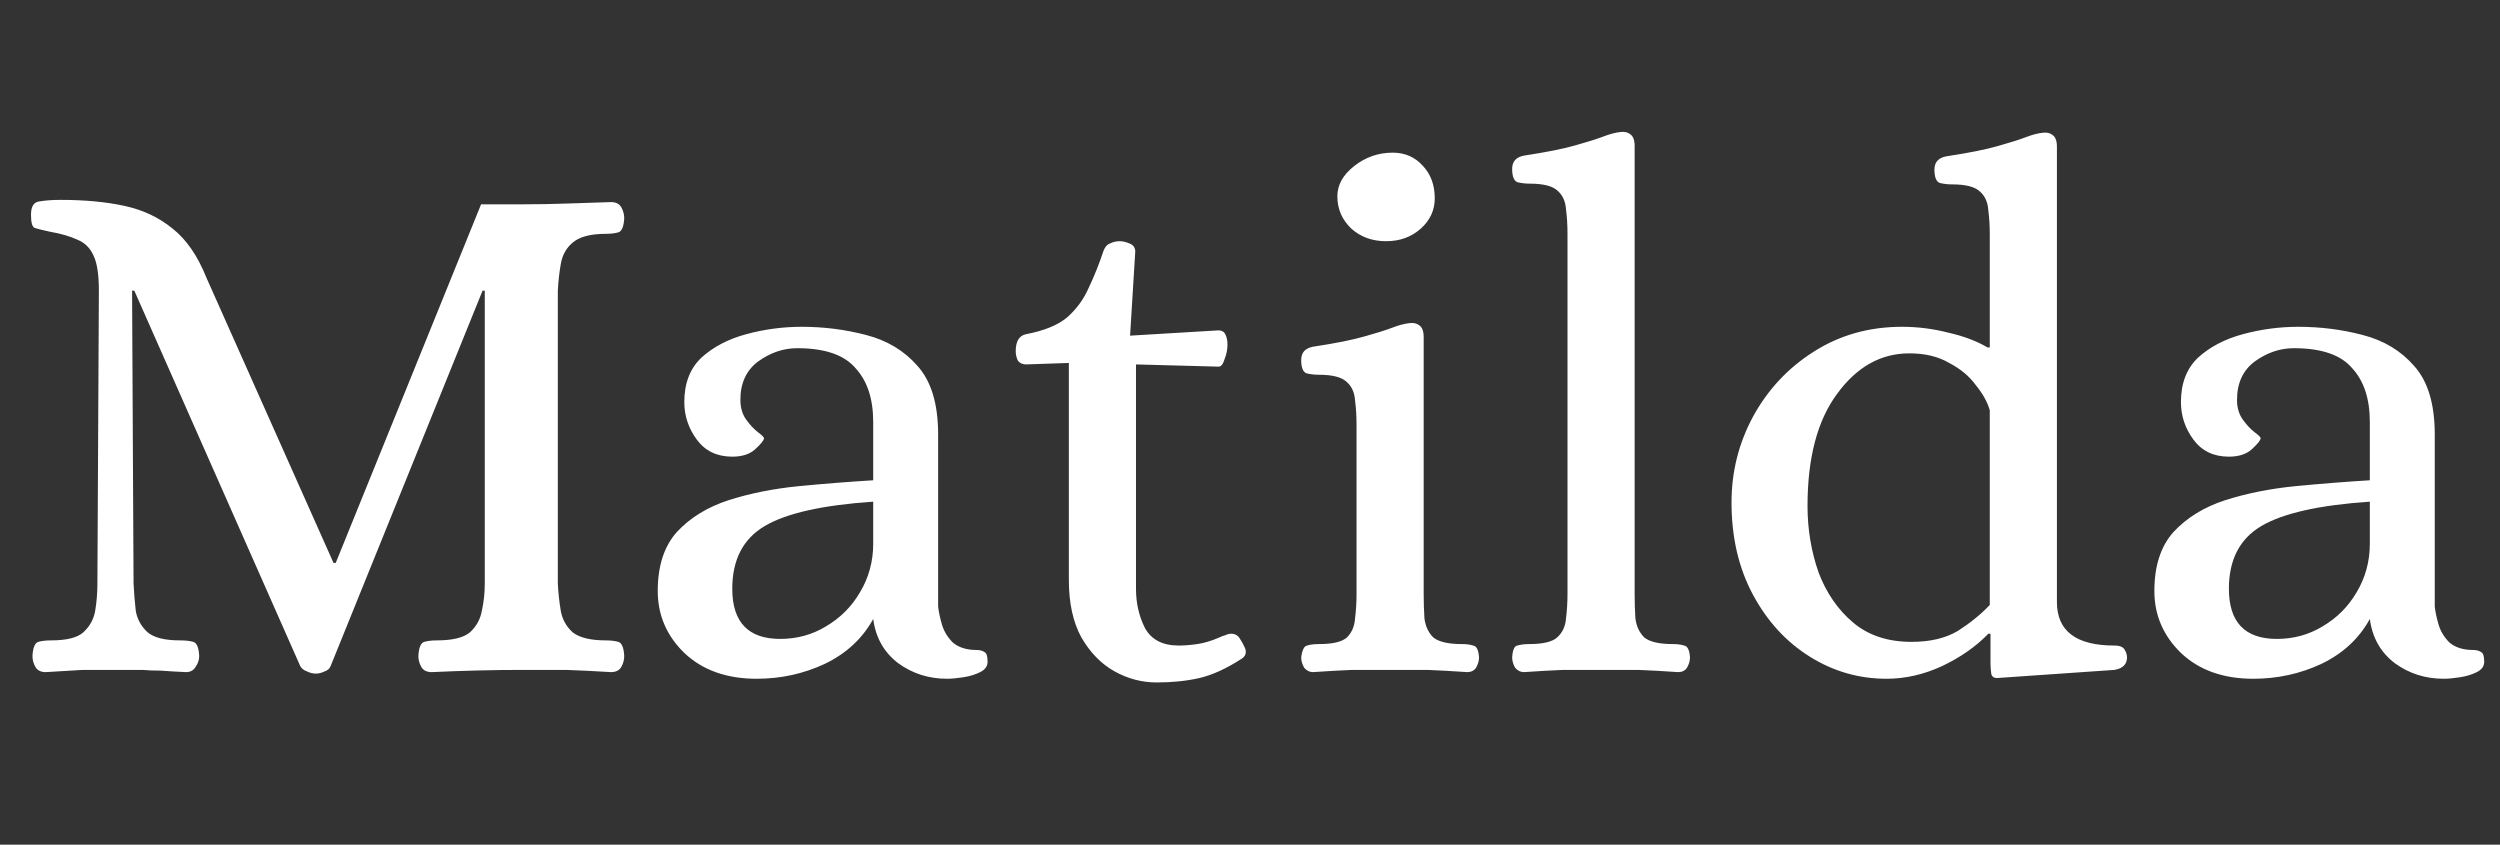 <svg width="515" height="174" viewBox="0 0 515 174" fill="none" xmlns="http://www.w3.org/2000/svg">
<rect x="0" y="0" width="515" height="174" fill="#333333" stroke="none"/>
<path d="M65.056 138.76C64.448 138.76 63.84 138.608 63.232 138.304C62.624 138.101 62.168 137.747 61.864 137.24L27.664 59.872H27.208L27.512 120.216C27.613 122.141 27.765 124.016 27.968 125.84C28.272 127.563 29.083 129.032 30.4 130.248C31.717 131.363 33.947 131.92 37.088 131.92C38.203 131.92 39.115 132.021 39.824 132.224C40.533 132.427 40.939 133.389 41.04 135.112C41.04 135.923 40.787 136.683 40.28 137.392C39.875 138.101 39.216 138.456 38.304 138.456C36.176 138.355 34.453 138.253 33.136 138.152C31.819 138.152 30.552 138.101 29.336 138C28.12 138 26.499 138 24.472 138C21.432 138 18.949 138 17.024 138C15.2 138.101 12.667 138.253 9.424 138.456C8.411 138.456 7.701 138.101 7.296 137.392C6.891 136.683 6.688 135.923 6.688 135.112C6.789 133.389 7.195 132.427 7.904 132.224C8.613 132.021 9.475 131.92 10.488 131.92C13.731 131.92 15.96 131.363 17.176 130.248C18.493 129.032 19.304 127.563 19.608 125.84C19.912 124.016 20.064 122.141 20.064 120.216L20.368 59.872C20.368 56.629 20.013 54.248 19.304 52.728C18.595 51.107 17.48 49.992 15.96 49.384C14.44 48.675 12.515 48.117 10.184 47.712C8.765 47.408 7.752 47.155 7.144 46.952C6.637 46.749 6.384 45.837 6.384 44.216C6.384 42.493 6.992 41.581 8.208 41.48C9.424 41.277 10.843 41.176 12.464 41.176C17.429 41.176 21.787 41.581 25.536 42.392C29.387 43.203 32.731 44.773 35.568 47.104C38.405 49.333 40.736 52.728 42.56 57.288L68.704 115.96H69.16L99.104 42.088H107.768C110.808 42.088 113.747 42.037 116.584 41.936C119.523 41.835 122.613 41.733 125.856 41.632C126.869 41.632 127.579 41.987 127.984 42.696C128.389 43.405 128.592 44.165 128.592 44.976C128.491 46.699 128.085 47.661 127.376 47.864C126.667 48.067 125.805 48.168 124.792 48.168C121.651 48.168 119.371 48.776 117.952 49.992C116.635 51.107 115.824 52.576 115.52 54.4C115.216 56.123 115.013 57.947 114.912 59.872V120.216C115.013 122.141 115.216 124.016 115.52 125.84C115.824 127.563 116.635 129.032 117.952 130.248C119.371 131.363 121.651 131.92 124.792 131.92C125.805 131.92 126.667 132.021 127.376 132.224C128.085 132.427 128.491 133.389 128.592 135.112C128.592 135.923 128.389 136.683 127.984 137.392C127.579 138.101 126.869 138.456 125.856 138.456C122.613 138.253 119.523 138.101 116.584 138C113.645 138 110.656 138 107.616 138C101.739 138 95.507 138.152 88.92 138.456C87.907 138.456 87.197 138.101 86.792 137.392C86.387 136.683 86.184 135.923 86.184 135.112C86.285 133.389 86.691 132.427 87.4 132.224C88.109 132.021 88.971 131.92 89.984 131.92C93.227 131.92 95.507 131.363 96.824 130.248C98.141 129.032 98.952 127.563 99.256 125.84C99.661 124.016 99.864 122.141 99.864 120.216V59.872H99.408L68.096 137.24C67.893 137.747 67.488 138.101 66.88 138.304C66.272 138.608 65.664 138.76 65.056 138.76ZM155.864 139.824C149.683 139.824 144.717 138.051 140.968 134.504C137.32 130.957 135.496 126.701 135.496 121.736C135.496 116.568 136.813 112.515 139.448 109.576C142.184 106.637 145.731 104.459 150.088 103.04C154.547 101.621 159.36 100.659 164.528 100.152C169.797 99.645 174.915 99.24 179.88 98.936V86.928C179.88 82.165 178.664 78.467 176.232 75.832C173.901 73.096 169.899 71.728 164.224 71.728C161.387 71.728 158.701 72.64 156.168 74.464C153.736 76.288 152.52 78.923 152.52 82.368C152.52 83.989 152.925 85.357 153.736 86.472C154.547 87.587 155.357 88.448 156.168 89.056C156.979 89.664 157.384 90.069 157.384 90.272C157.384 90.677 156.776 91.437 155.56 92.552C154.445 93.565 152.875 94.072 150.848 94.072C147.707 94.072 145.275 92.907 143.552 90.576C141.829 88.245 140.968 85.661 140.968 82.824C140.968 78.973 142.133 75.933 144.464 73.704C146.896 71.475 149.987 69.853 153.736 68.84C157.485 67.827 161.285 67.32 165.136 67.32C169.696 67.32 174.104 67.877 178.36 68.992C182.717 70.107 186.264 72.235 189 75.376C191.837 78.517 193.256 83.229 193.256 89.512V124.928C193.357 125.941 193.611 127.157 194.016 128.576C194.421 129.995 195.181 131.261 196.296 132.376C197.512 133.389 199.133 133.896 201.16 133.896C201.869 133.896 202.427 134.048 202.832 134.352C203.237 134.555 203.44 135.213 203.44 136.328C203.44 137.24 202.933 137.949 201.92 138.456C200.907 138.963 199.741 139.317 198.424 139.52C197.107 139.723 195.992 139.824 195.08 139.824C191.331 139.824 187.987 138.76 185.048 136.632C182.109 134.403 180.387 131.363 179.88 127.512C177.651 131.565 174.307 134.656 169.848 136.784C165.491 138.811 160.829 139.824 155.864 139.824ZM160.728 131.616C164.173 131.616 167.315 130.755 170.152 129.032C173.091 127.309 175.421 124.979 177.144 122.04C178.968 119 179.88 115.656 179.88 112.008V103.344C169.443 104.053 161.995 105.725 157.536 108.36C153.077 110.995 150.848 115.301 150.848 121.28C150.848 128.171 154.141 131.616 160.728 131.616ZM238.27 140.584C235.23 140.584 232.342 139.824 229.606 138.304C226.87 136.784 224.59 134.453 222.766 131.312C221.043 128.171 220.182 124.219 220.182 119.456V74.768L211.366 75.072C210.656 75.072 210.099 74.819 209.694 74.312C209.39 73.704 209.238 73.045 209.238 72.336C209.238 70.309 209.947 69.144 211.366 68.84C215.115 68.131 217.952 66.965 219.878 65.344C221.803 63.621 223.272 61.595 224.286 59.264C225.4 56.933 226.414 54.4 227.326 51.664C227.63 50.853 228.086 50.347 228.694 50.144C229.302 49.84 229.96 49.688 230.67 49.688C231.278 49.688 231.936 49.84 232.646 50.144C233.456 50.448 233.862 51.005 233.862 51.816L232.798 69.144L250.582 68.08C251.494 67.979 252.102 68.232 252.406 68.84C252.71 69.448 252.862 70.157 252.862 70.968C252.862 71.981 252.659 72.995 252.254 74.008C251.95 75.021 251.544 75.528 251.038 75.528L234.014 75.072V121.28C234.014 124.219 234.622 126.904 235.838 129.336C237.155 131.768 239.486 132.984 242.83 132.984C243.944 132.984 245.211 132.883 246.63 132.68C248.048 132.477 249.568 132.021 251.19 131.312C251.595 131.109 252 130.957 252.406 130.856C252.811 130.653 253.216 130.552 253.622 130.552C254.432 130.552 255.04 130.907 255.446 131.616C255.851 132.224 256.206 132.883 256.51 133.592C256.814 134.504 256.56 135.213 255.75 135.72C252.608 137.747 249.72 139.064 247.086 139.672C244.451 140.28 241.512 140.584 238.27 140.584ZM270.479 138.456C269.77 138.456 269.162 138.152 268.655 137.544C268.25 136.835 268.047 136.125 268.047 135.416C268.25 133.896 268.655 133.085 269.263 132.984C269.871 132.781 270.682 132.68 271.695 132.68C274.533 132.68 276.458 132.224 277.471 131.312C278.485 130.299 279.042 128.981 279.143 127.36C279.346 125.739 279.447 124.067 279.447 122.344V87.536C279.447 85.712 279.346 84.04 279.143 82.52C279.042 80.899 278.485 79.632 277.471 78.72C276.458 77.707 274.533 77.2 271.695 77.2C270.783 77.2 269.922 77.099 269.111 76.896C268.402 76.592 268.047 75.68 268.047 74.16C268.047 72.64 268.858 71.728 270.479 71.424C275.141 70.715 278.687 70.005 281.119 69.296C283.653 68.587 285.578 67.979 286.895 67.472C288.213 66.965 289.378 66.661 290.391 66.56C291.202 66.459 291.861 66.611 292.367 67.016C292.975 67.421 293.279 68.232 293.279 69.448V122.344C293.279 124.067 293.33 125.739 293.431 127.36C293.634 128.981 294.242 130.299 295.255 131.312C296.37 132.224 298.346 132.68 301.183 132.68C302.095 132.68 302.855 132.781 303.463 132.984C304.173 133.085 304.578 133.896 304.679 135.416C304.679 136.125 304.477 136.835 304.071 137.544C303.666 138.152 303.058 138.456 302.247 138.456C299.309 138.253 296.573 138.101 294.039 138C291.607 138 289.023 138 286.287 138C283.551 138 280.967 138 278.535 138C276.103 138.101 273.418 138.253 270.479 138.456ZM285.527 49.688C282.69 49.688 280.309 48.827 278.383 47.104C276.458 45.28 275.495 43.051 275.495 40.416C275.495 38.085 276.661 36.008 278.991 34.184C281.322 32.36 283.957 31.448 286.895 31.448C289.429 31.448 291.506 32.36 293.127 34.184C294.749 35.907 295.559 38.136 295.559 40.872C295.559 43.304 294.597 45.381 292.671 47.104C290.746 48.827 288.365 49.688 285.527 49.688ZM313.936 138.456C313.226 138.456 312.618 138.152 312.112 137.544C311.706 136.835 311.504 136.125 311.504 135.416C311.605 133.896 311.96 133.085 312.568 132.984C313.277 132.781 314.088 132.68 315 132.68C317.837 132.68 319.762 132.224 320.776 131.312C321.89 130.299 322.498 128.981 322.6 127.36C322.802 125.739 322.904 124.067 322.904 122.344V48.168C322.904 46.344 322.802 44.672 322.6 43.152C322.498 41.531 321.941 40.264 320.928 39.352C319.914 38.339 317.989 37.832 315.152 37.832C314.24 37.832 313.378 37.731 312.568 37.528C311.858 37.224 311.504 36.312 311.504 34.792C311.504 33.272 312.314 32.36 313.936 32.056C318.597 31.347 322.144 30.637 324.576 29.928C327.109 29.219 329.034 28.611 330.352 28.104C331.669 27.597 332.834 27.293 333.848 27.192C334.658 27.091 335.317 27.243 335.824 27.648C336.432 28.053 336.736 28.864 336.736 30.08V122.344C336.736 124.067 336.786 125.739 336.888 127.36C337.09 128.981 337.698 130.299 338.712 131.312C339.826 132.224 341.802 132.68 344.64 132.68C345.552 132.68 346.312 132.781 346.92 132.984C347.629 133.085 348.034 133.896 348.136 135.416C348.136 136.125 347.933 136.835 347.528 137.544C347.122 138.152 346.514 138.456 345.704 138.456C342.765 138.253 340.029 138.101 337.496 138C335.064 138 332.48 138 329.744 138C327.008 138 324.424 138 321.992 138C319.56 138.101 316.874 138.253 313.936 138.456ZM388.613 139.824C382.938 139.824 377.669 138.304 372.805 135.264C367.941 132.224 364.04 127.968 361.101 122.496C358.162 117.024 356.693 110.691 356.693 103.496C356.693 97.213 358.162 91.336 361.101 85.864C364.141 80.291 368.296 75.832 373.565 72.488C378.936 69.043 385.016 67.32 391.805 67.32C395.048 67.32 398.24 67.725 401.381 68.536C404.522 69.245 407.208 70.259 409.437 71.576H409.893V48.32C409.893 46.496 409.792 44.824 409.589 43.304C409.488 41.683 408.93 40.416 407.917 39.504C406.904 38.491 404.978 37.984 402.141 37.984C401.229 37.984 400.368 37.883 399.557 37.68C398.848 37.376 398.493 36.464 398.493 34.944C398.493 33.424 399.304 32.512 400.925 32.208C405.586 31.499 409.133 30.789 411.565 30.08C414.098 29.371 416.024 28.763 417.341 28.256C418.658 27.749 419.824 27.445 420.837 27.344C421.648 27.243 422.306 27.395 422.813 27.8C423.421 28.205 423.725 29.016 423.725 30.232V124.016C423.725 129.995 427.677 132.984 435.581 132.984C436.696 132.984 437.405 133.288 437.709 133.896C438.013 134.403 438.165 134.909 438.165 135.416C438.165 136.835 437.304 137.696 435.581 138L411.413 139.672C410.704 139.672 410.298 139.368 410.197 138.76C410.096 138.152 410.045 137.443 410.045 136.632V130.552H409.589C407.056 133.187 403.864 135.416 400.013 137.24C396.264 138.963 392.464 139.824 388.613 139.824ZM393.781 132.224C397.632 132.224 400.824 131.464 403.357 129.944C405.89 128.323 408.069 126.549 409.893 124.624V84.496C409.386 82.773 408.424 81.051 407.005 79.328C405.688 77.504 403.864 75.984 401.533 74.768C399.304 73.451 396.568 72.792 393.325 72.792C387.448 72.792 382.482 75.579 378.429 81.152C374.376 86.624 372.349 94.325 372.349 104.256C372.349 109.019 373.109 113.579 374.629 117.936C376.25 122.192 378.632 125.637 381.773 128.272C384.914 130.907 388.917 132.224 393.781 132.224ZM464.169 139.824C457.987 139.824 453.022 138.051 449.273 134.504C445.625 130.957 443.801 126.701 443.801 121.736C443.801 116.568 445.118 112.515 447.753 109.576C450.489 106.637 454.035 104.459 458.393 103.04C462.851 101.621 467.665 100.659 472.833 100.152C478.102 99.645 483.219 99.24 488.185 98.936V86.928C488.185 82.165 486.969 78.467 484.537 75.832C482.206 73.096 478.203 71.728 472.529 71.728C469.691 71.728 467.006 72.64 464.473 74.464C462.041 76.288 460.825 78.923 460.825 82.368C460.825 83.989 461.23 85.357 462.041 86.472C462.851 87.587 463.662 88.448 464.473 89.056C465.283 89.664 465.689 90.069 465.689 90.272C465.689 90.677 465.081 91.437 463.865 92.552C462.75 93.565 461.179 94.072 459.153 94.072C456.011 94.072 453.579 92.907 451.857 90.576C450.134 88.245 449.273 85.661 449.273 82.824C449.273 78.973 450.438 75.933 452.769 73.704C455.201 71.475 458.291 69.853 462.041 68.84C465.79 67.827 469.59 67.32 473.441 67.32C478.001 67.32 482.409 67.877 486.665 68.992C491.022 70.107 494.569 72.235 497.305 75.376C500.142 78.517 501.561 83.229 501.561 89.512V124.928C501.662 125.941 501.915 127.157 502.321 128.576C502.726 129.995 503.486 131.261 504.601 132.376C505.817 133.389 507.438 133.896 509.465 133.896C510.174 133.896 510.731 134.048 511.137 134.352C511.542 134.555 511.745 135.213 511.745 136.328C511.745 137.24 511.238 137.949 510.225 138.456C509.211 138.963 508.046 139.317 506.729 139.52C505.411 139.723 504.297 139.824 503.385 139.824C499.635 139.824 496.291 138.76 493.353 136.632C490.414 134.403 488.691 131.363 488.185 127.512C485.955 131.565 482.611 134.656 478.153 136.784C473.795 138.811 469.134 139.824 464.169 139.824ZM469.033 131.616C472.478 131.616 475.619 130.755 478.457 129.032C481.395 127.309 483.726 124.979 485.449 122.04C487.273 119 488.185 115.656 488.185 112.008V103.344C477.747 104.053 470.299 105.725 465.841 108.36C461.382 110.995 459.153 115.301 459.153 121.28C459.153 128.171 462.446 131.616 469.033 131.616Z" fill="white"/>
</svg>
